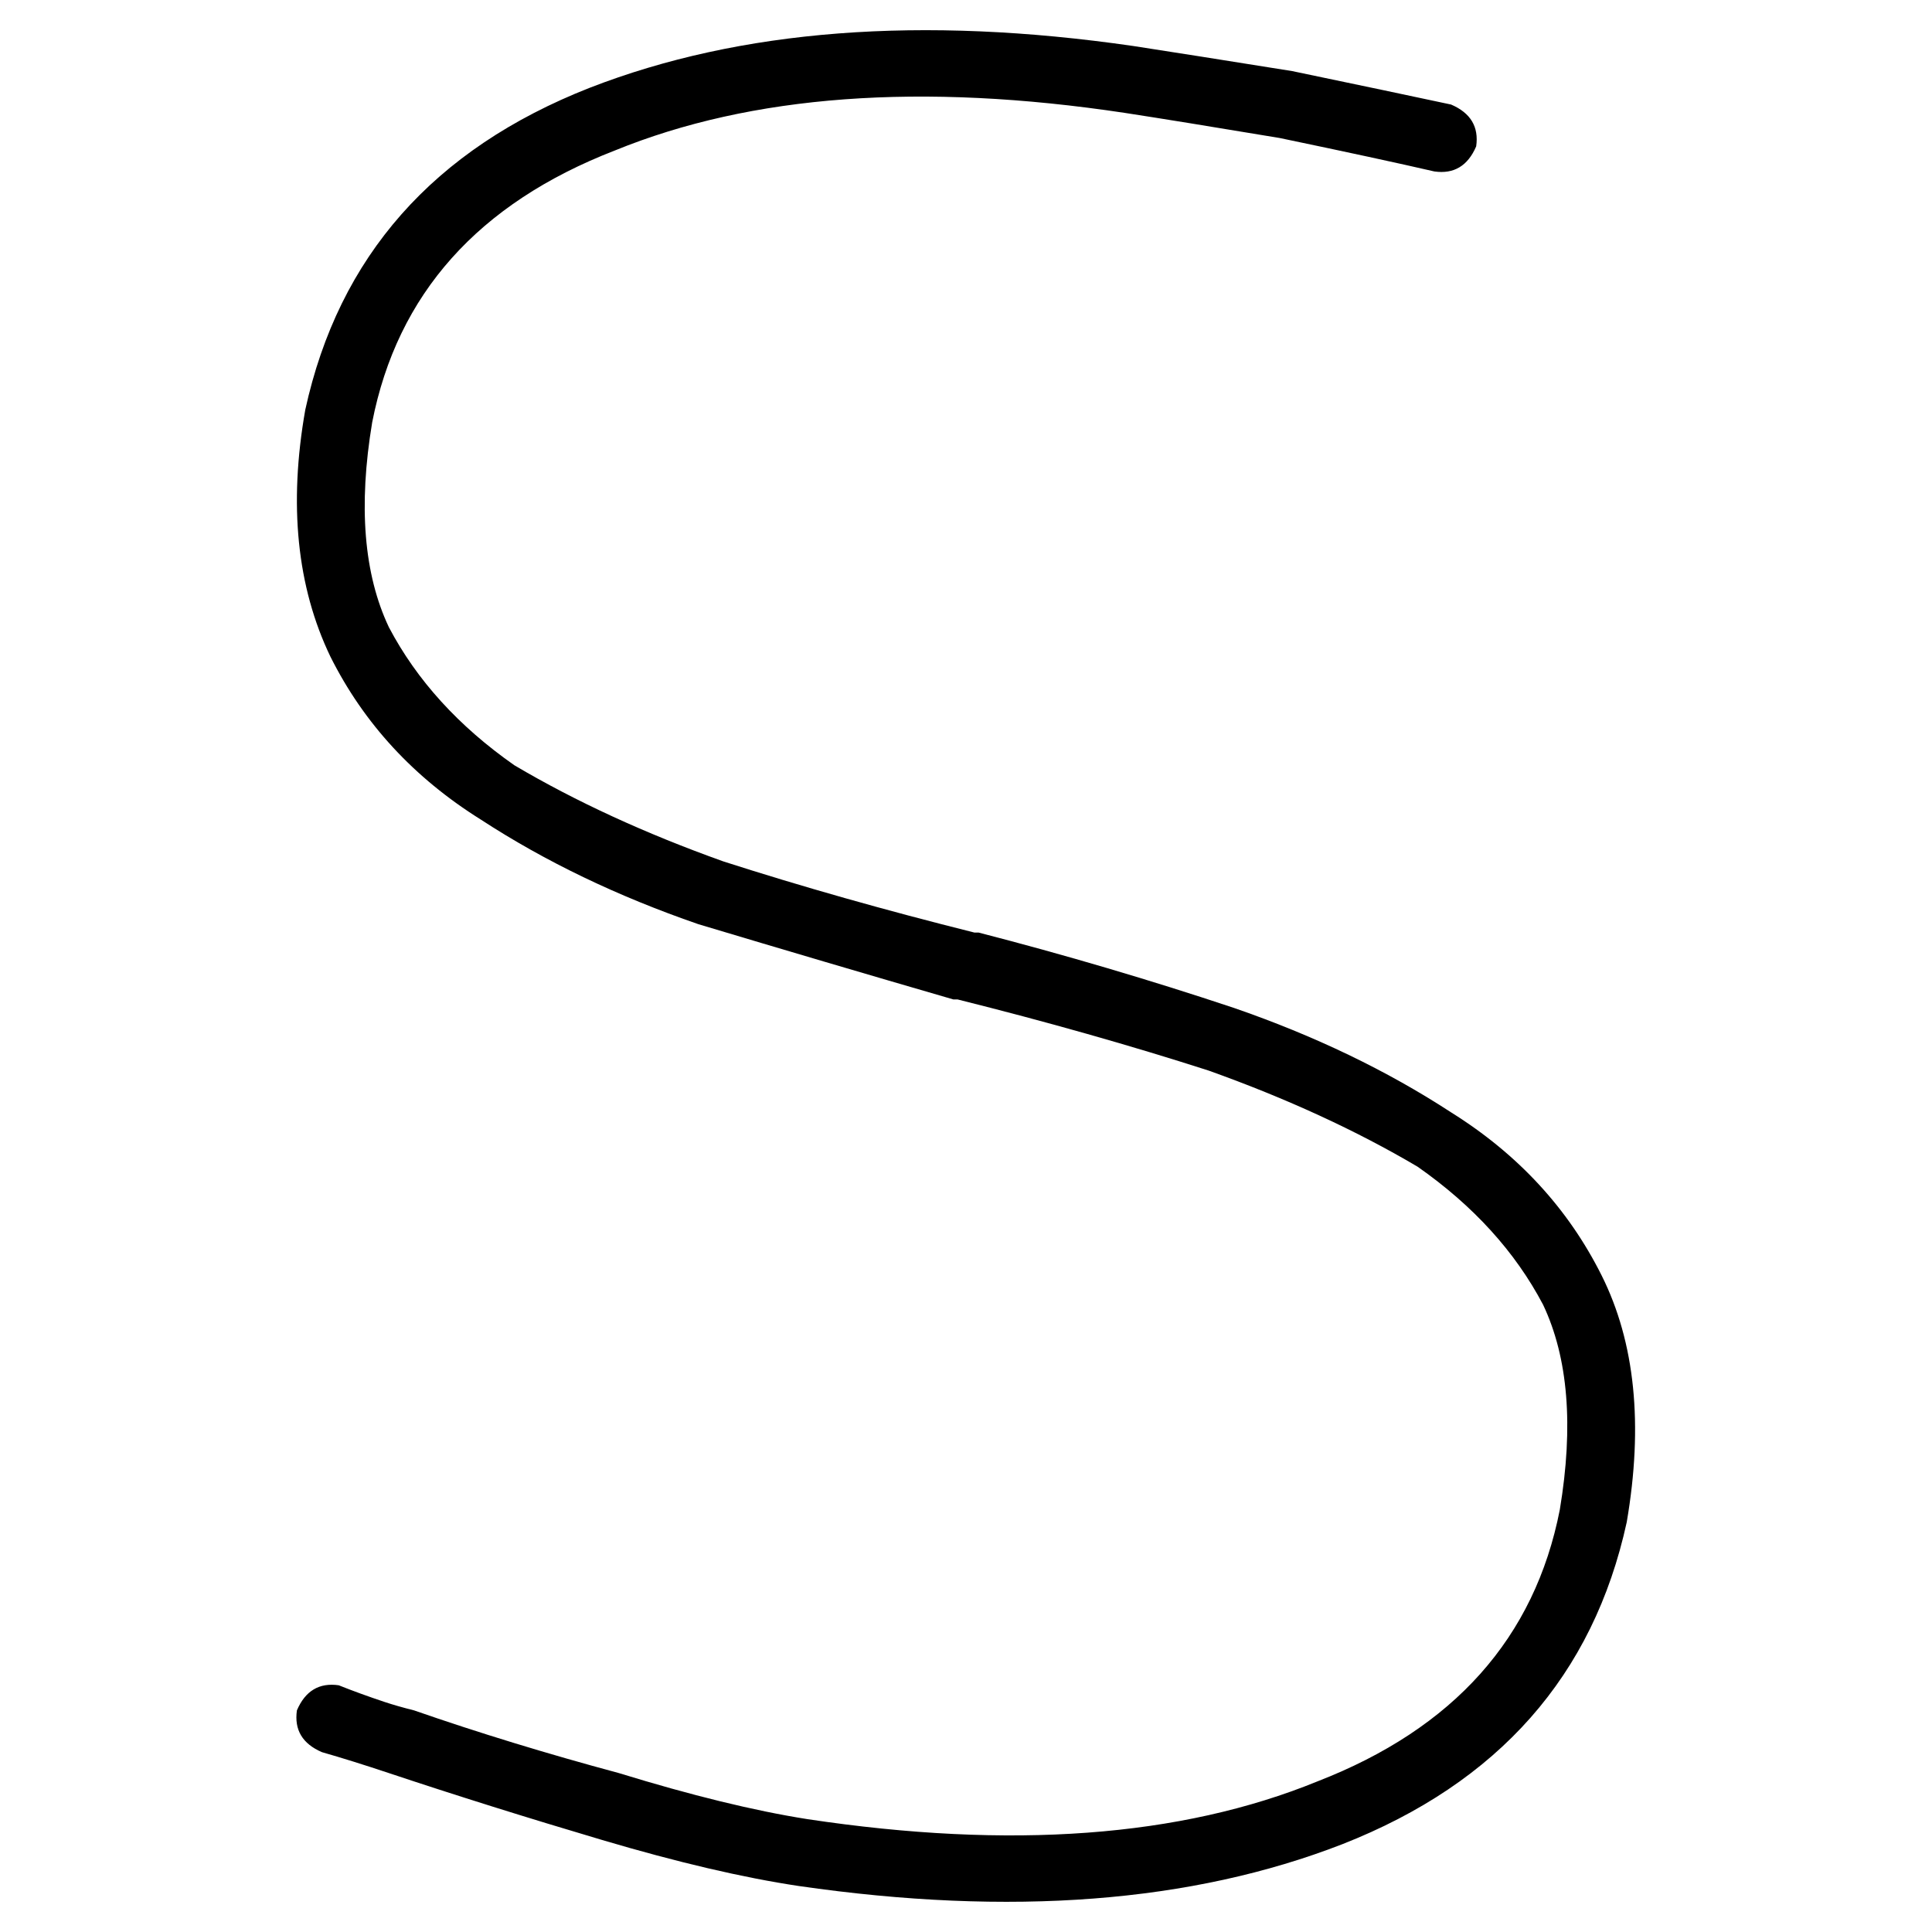 <svg xmlns="http://www.w3.org/2000/svg" viewBox="0 0 512 512">
  <path d="M 162.909 39.896 Q 108.606 60.952 98.632 111.931 Q 93.091 145.177 103.065 166.234 Q 114.147 187.29 136.312 202.805 Q 160.693 217.212 191.723 228.294 Q 222.753 238.268 258.216 247.134 L 259.325 247.134 Q 293.68 256 326.926 267.082 Q 359.065 278.164 384.554 294.788 Q 411.152 311.411 424.45 338.009 Q 437.749 364.606 431.1 403.394 Q 417.801 464.346 355.74 488.727 Q 295.896 512 211.671 499.81 L 211.671 499.81 Q 189.506 496.485 159.584 487.619 Q 129.662 478.753 103.065 469.887 Q 93.091 466.563 85.333 464.346 Q 77.576 461.022 78.684 453.264 Q 82.009 445.507 89.766 446.615 Q 95.307 448.831 101.957 451.048 Q 105.281 452.156 109.714 453.264 Q 109.714 453.264 109.714 453.264 Q 135.203 462.13 164.017 469.887 Q 192.831 478.753 213.887 482.078 Q 294.788 494.268 349.091 472.104 Q 403.394 451.048 413.368 400.069 Q 418.909 366.822 408.935 345.766 Q 397.853 324.71 375.688 309.195 Q 351.307 294.788 320.277 283.706 Q 289.247 273.732 253.784 264.866 L 252.675 264.866 Q 218.32 254.892 185.074 244.918 Q 152.935 233.835 127.446 217.212 Q 100.848 200.589 87.55 173.991 Q 74.251 146.286 80.9 108.606 Q 94.199 47.654 156.26 23.273 Q 216.104 0 300.329 12.19 Q 314.736 14.407 342.442 18.84 Q 369.039 24.381 384.554 27.706 Q 392.312 31.03 391.203 38.788 Q 387.879 46.545 380.121 45.437 Q 365.714 42.113 339.117 36.571 Q 312.519 32.139 298.113 29.922 Q 217.212 17.732 162.909 39.896 L 162.909 39.896 Z" />
</svg>